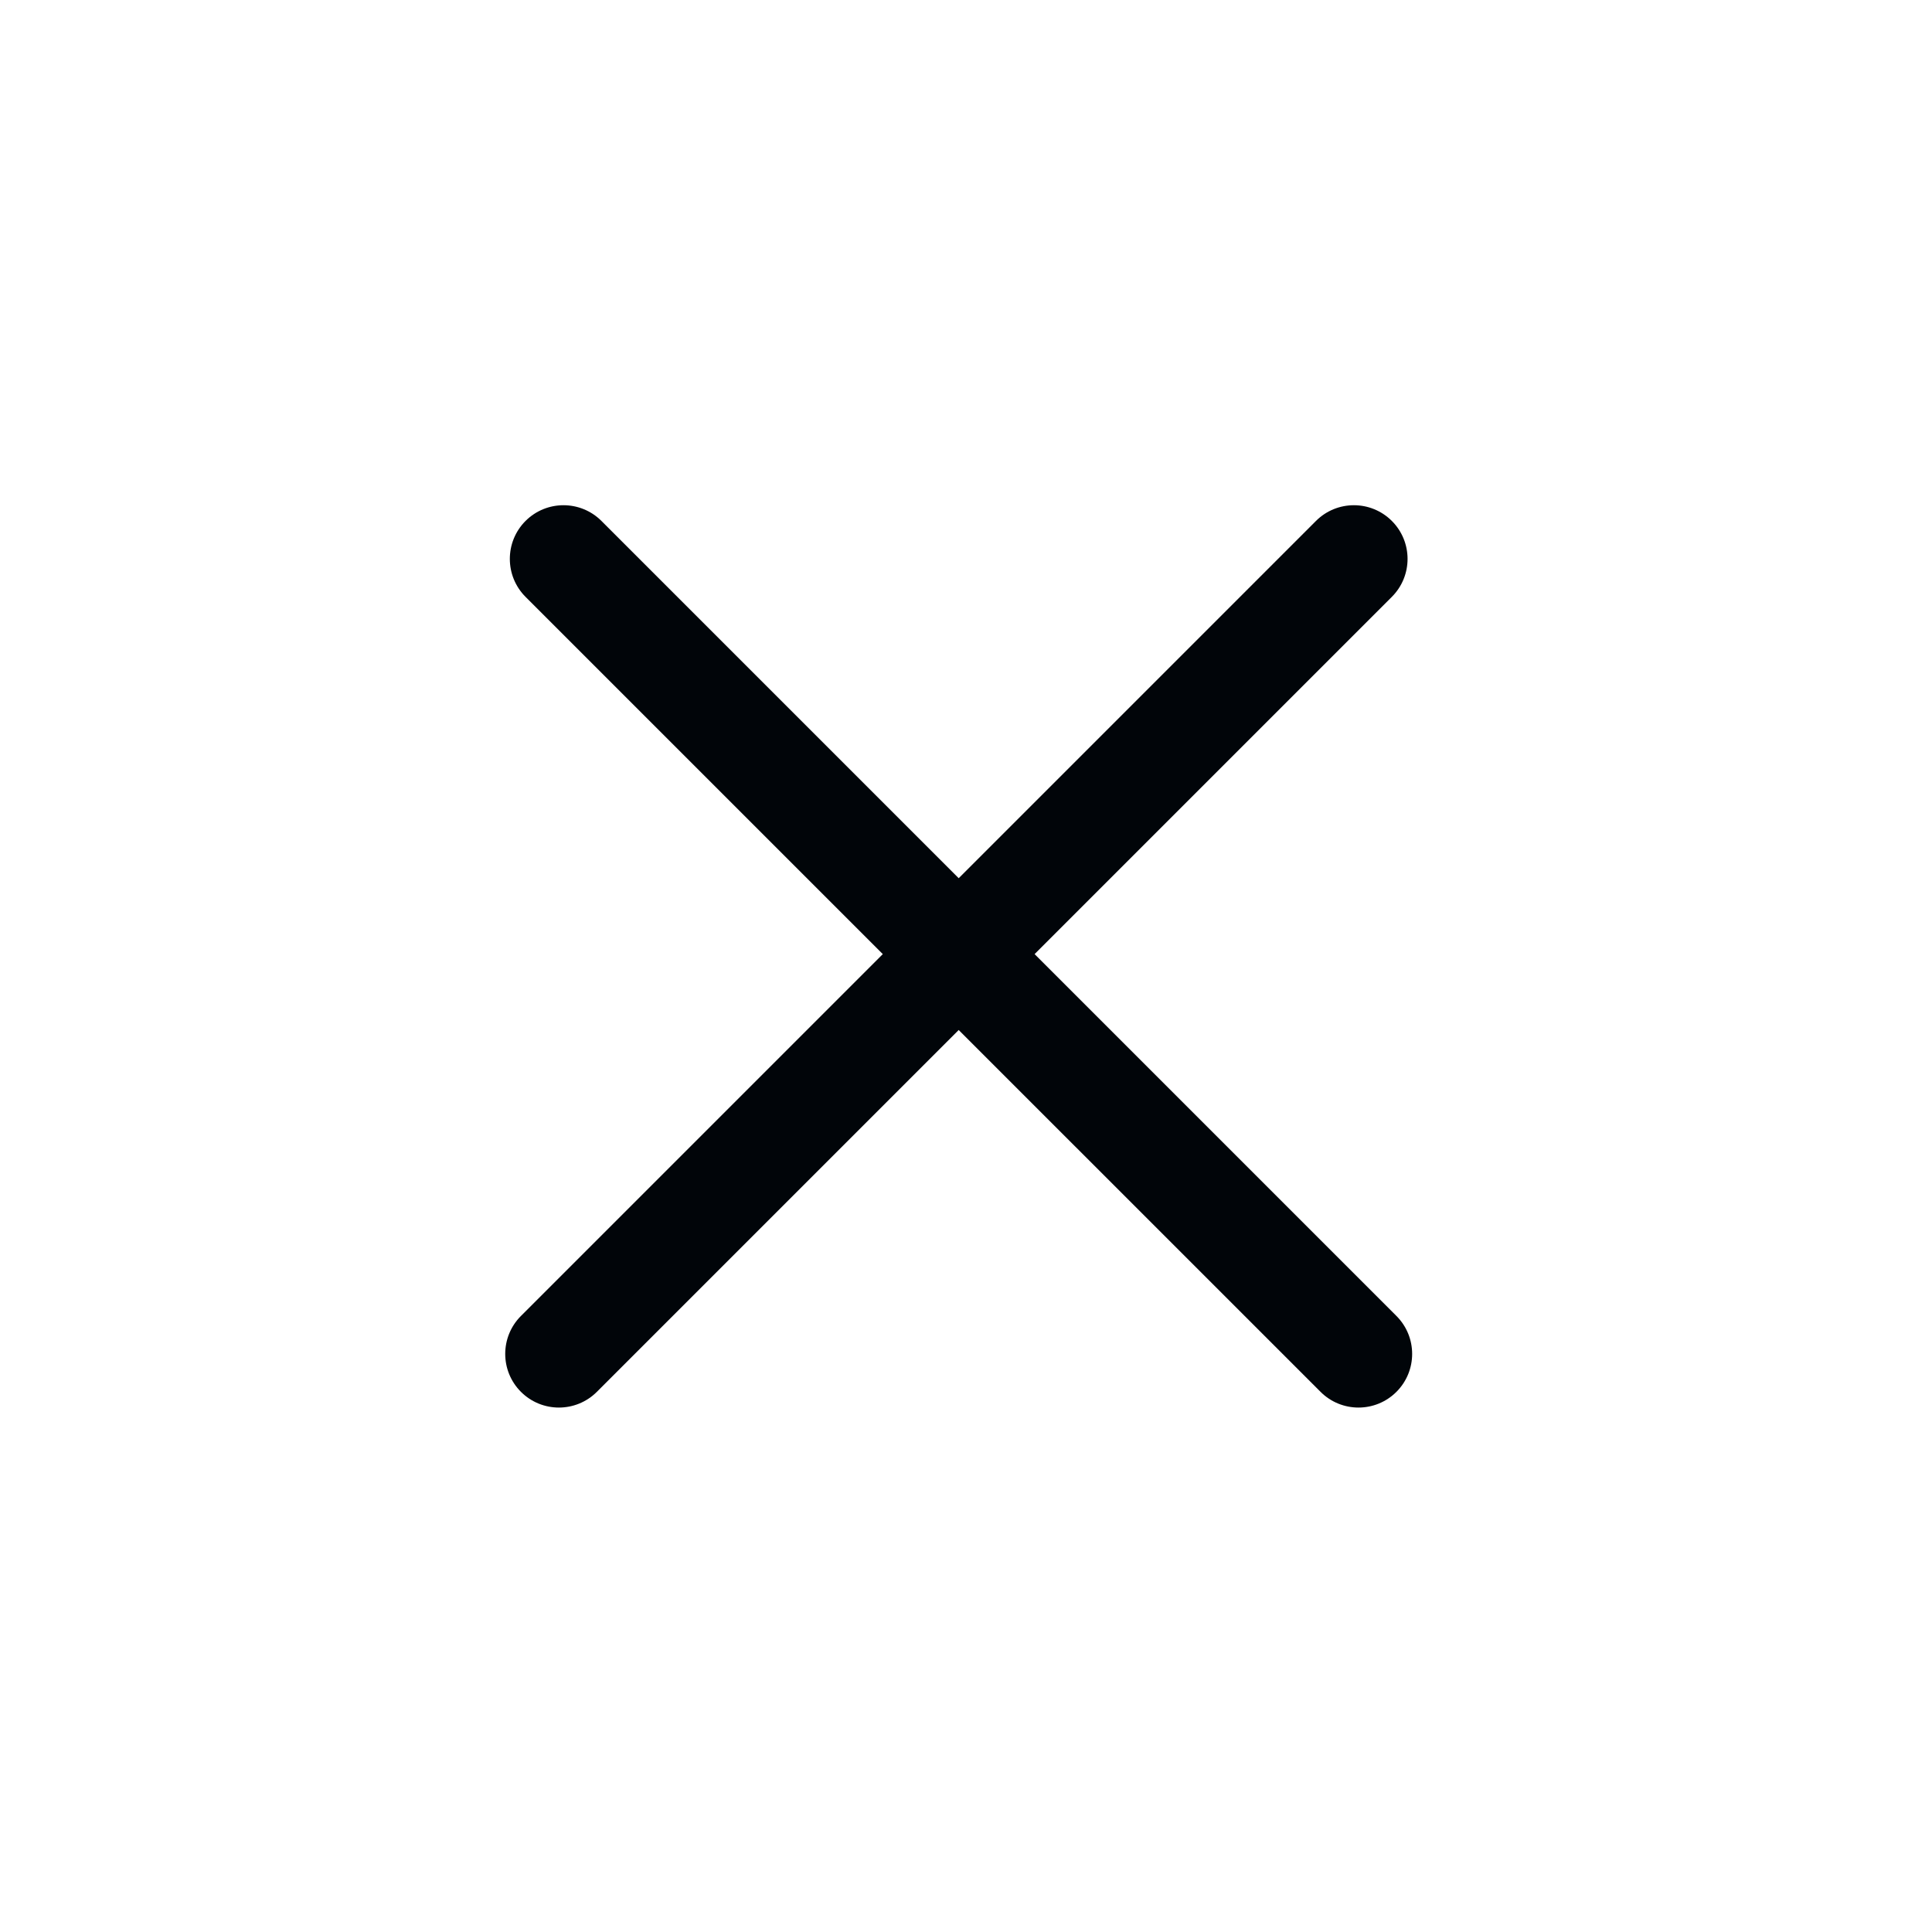 <svg width="72" height="72" viewBox="0 0 72 72" fill="none" xmlns="http://www.w3.org/2000/svg">
<path d="M19.414 51.87C18.633 51.089 18.633 49.823 19.414 49.042L49.042 19.414C49.823 18.633 51.089 18.633 51.87 19.414C52.651 20.195 52.651 21.462 51.87 22.243L22.243 51.87C21.462 52.651 20.195 52.651 19.414 51.87Z" fill="#010509"/>
<path d="M19.585 19.414C20.367 18.633 21.633 18.633 22.414 19.414L52.041 49.042C52.822 49.823 52.822 51.089 52.041 51.87C51.26 52.651 49.994 52.651 49.213 51.87L19.585 22.243C18.805 21.462 18.805 20.195 19.585 19.414Z" fill="#010509"/>
</svg>
